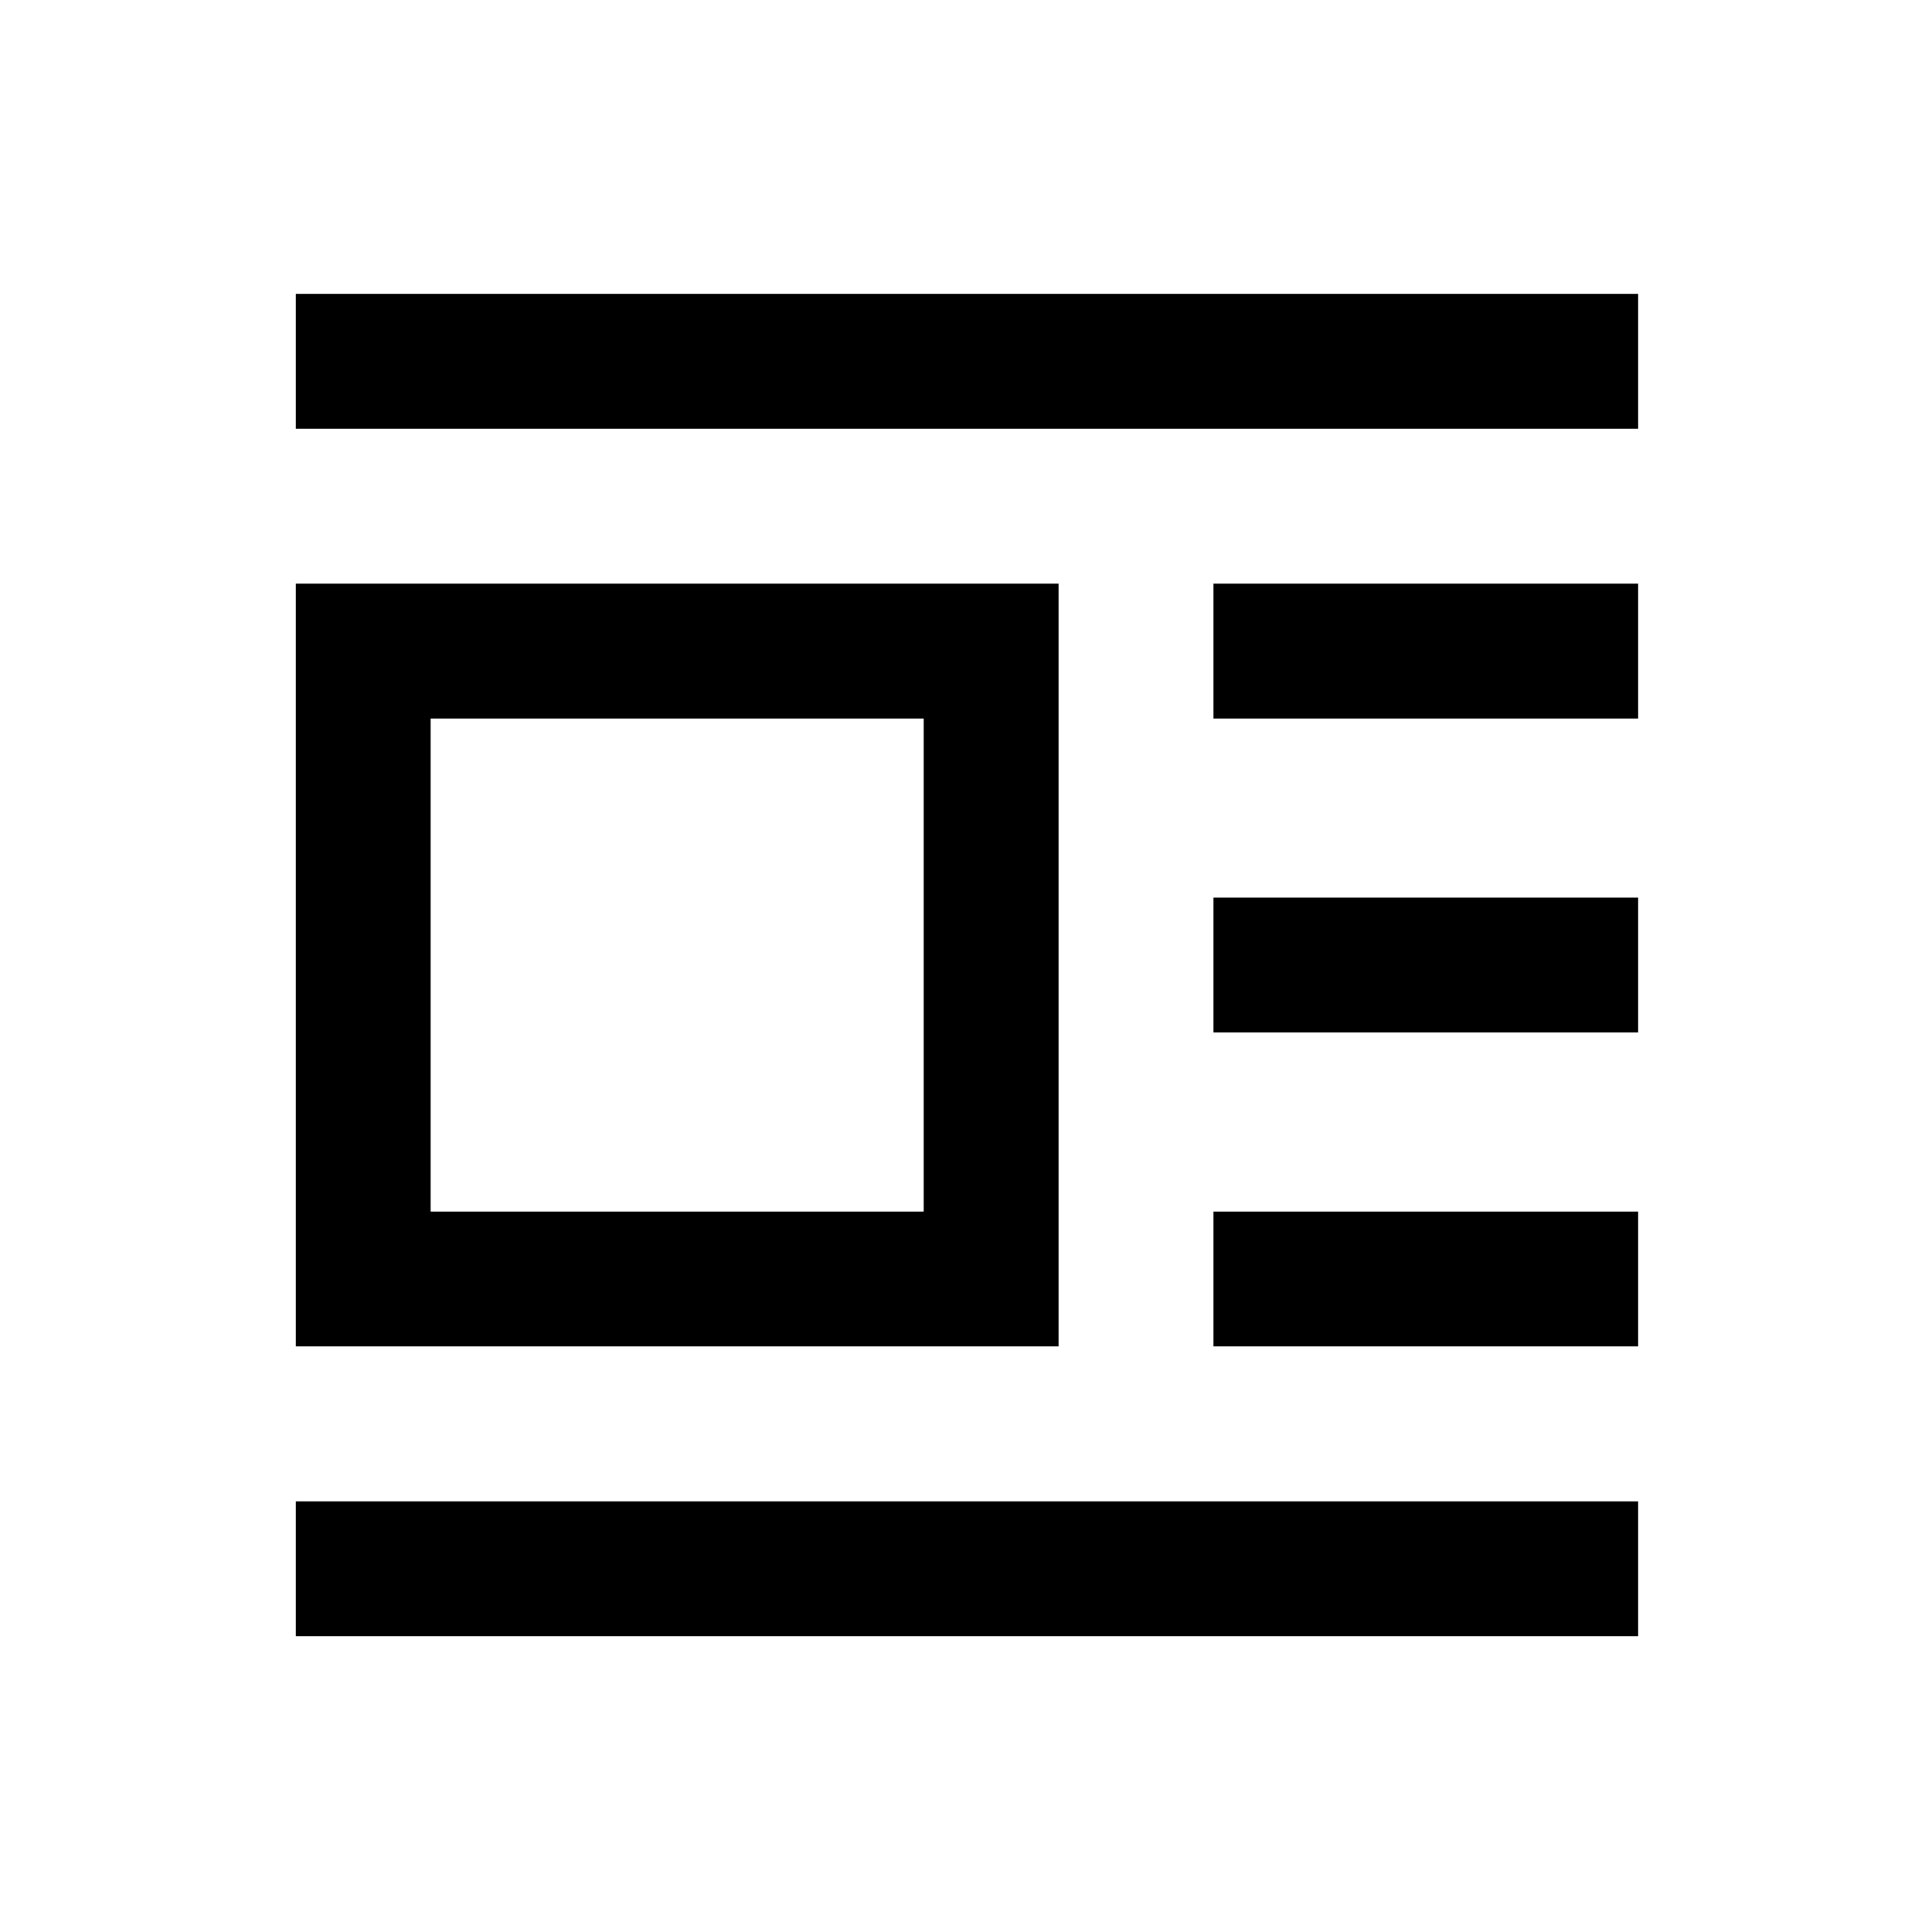 <svg xmlns="http://www.w3.org/2000/svg" height="20" width="20"><path d="M3.062 16.938v-1.396h13.896v1.396Zm0-3V6.042h7.896v7.896Zm0-9.5V3.042h13.896v1.396Zm1.396 8.104h5.104V7.438H4.458Zm8.104 1.396v-1.396h4.396v1.396Zm0-3.25V9.292h4.396v1.396Zm0-3.25V6.042h4.396v1.396Z"/></svg>